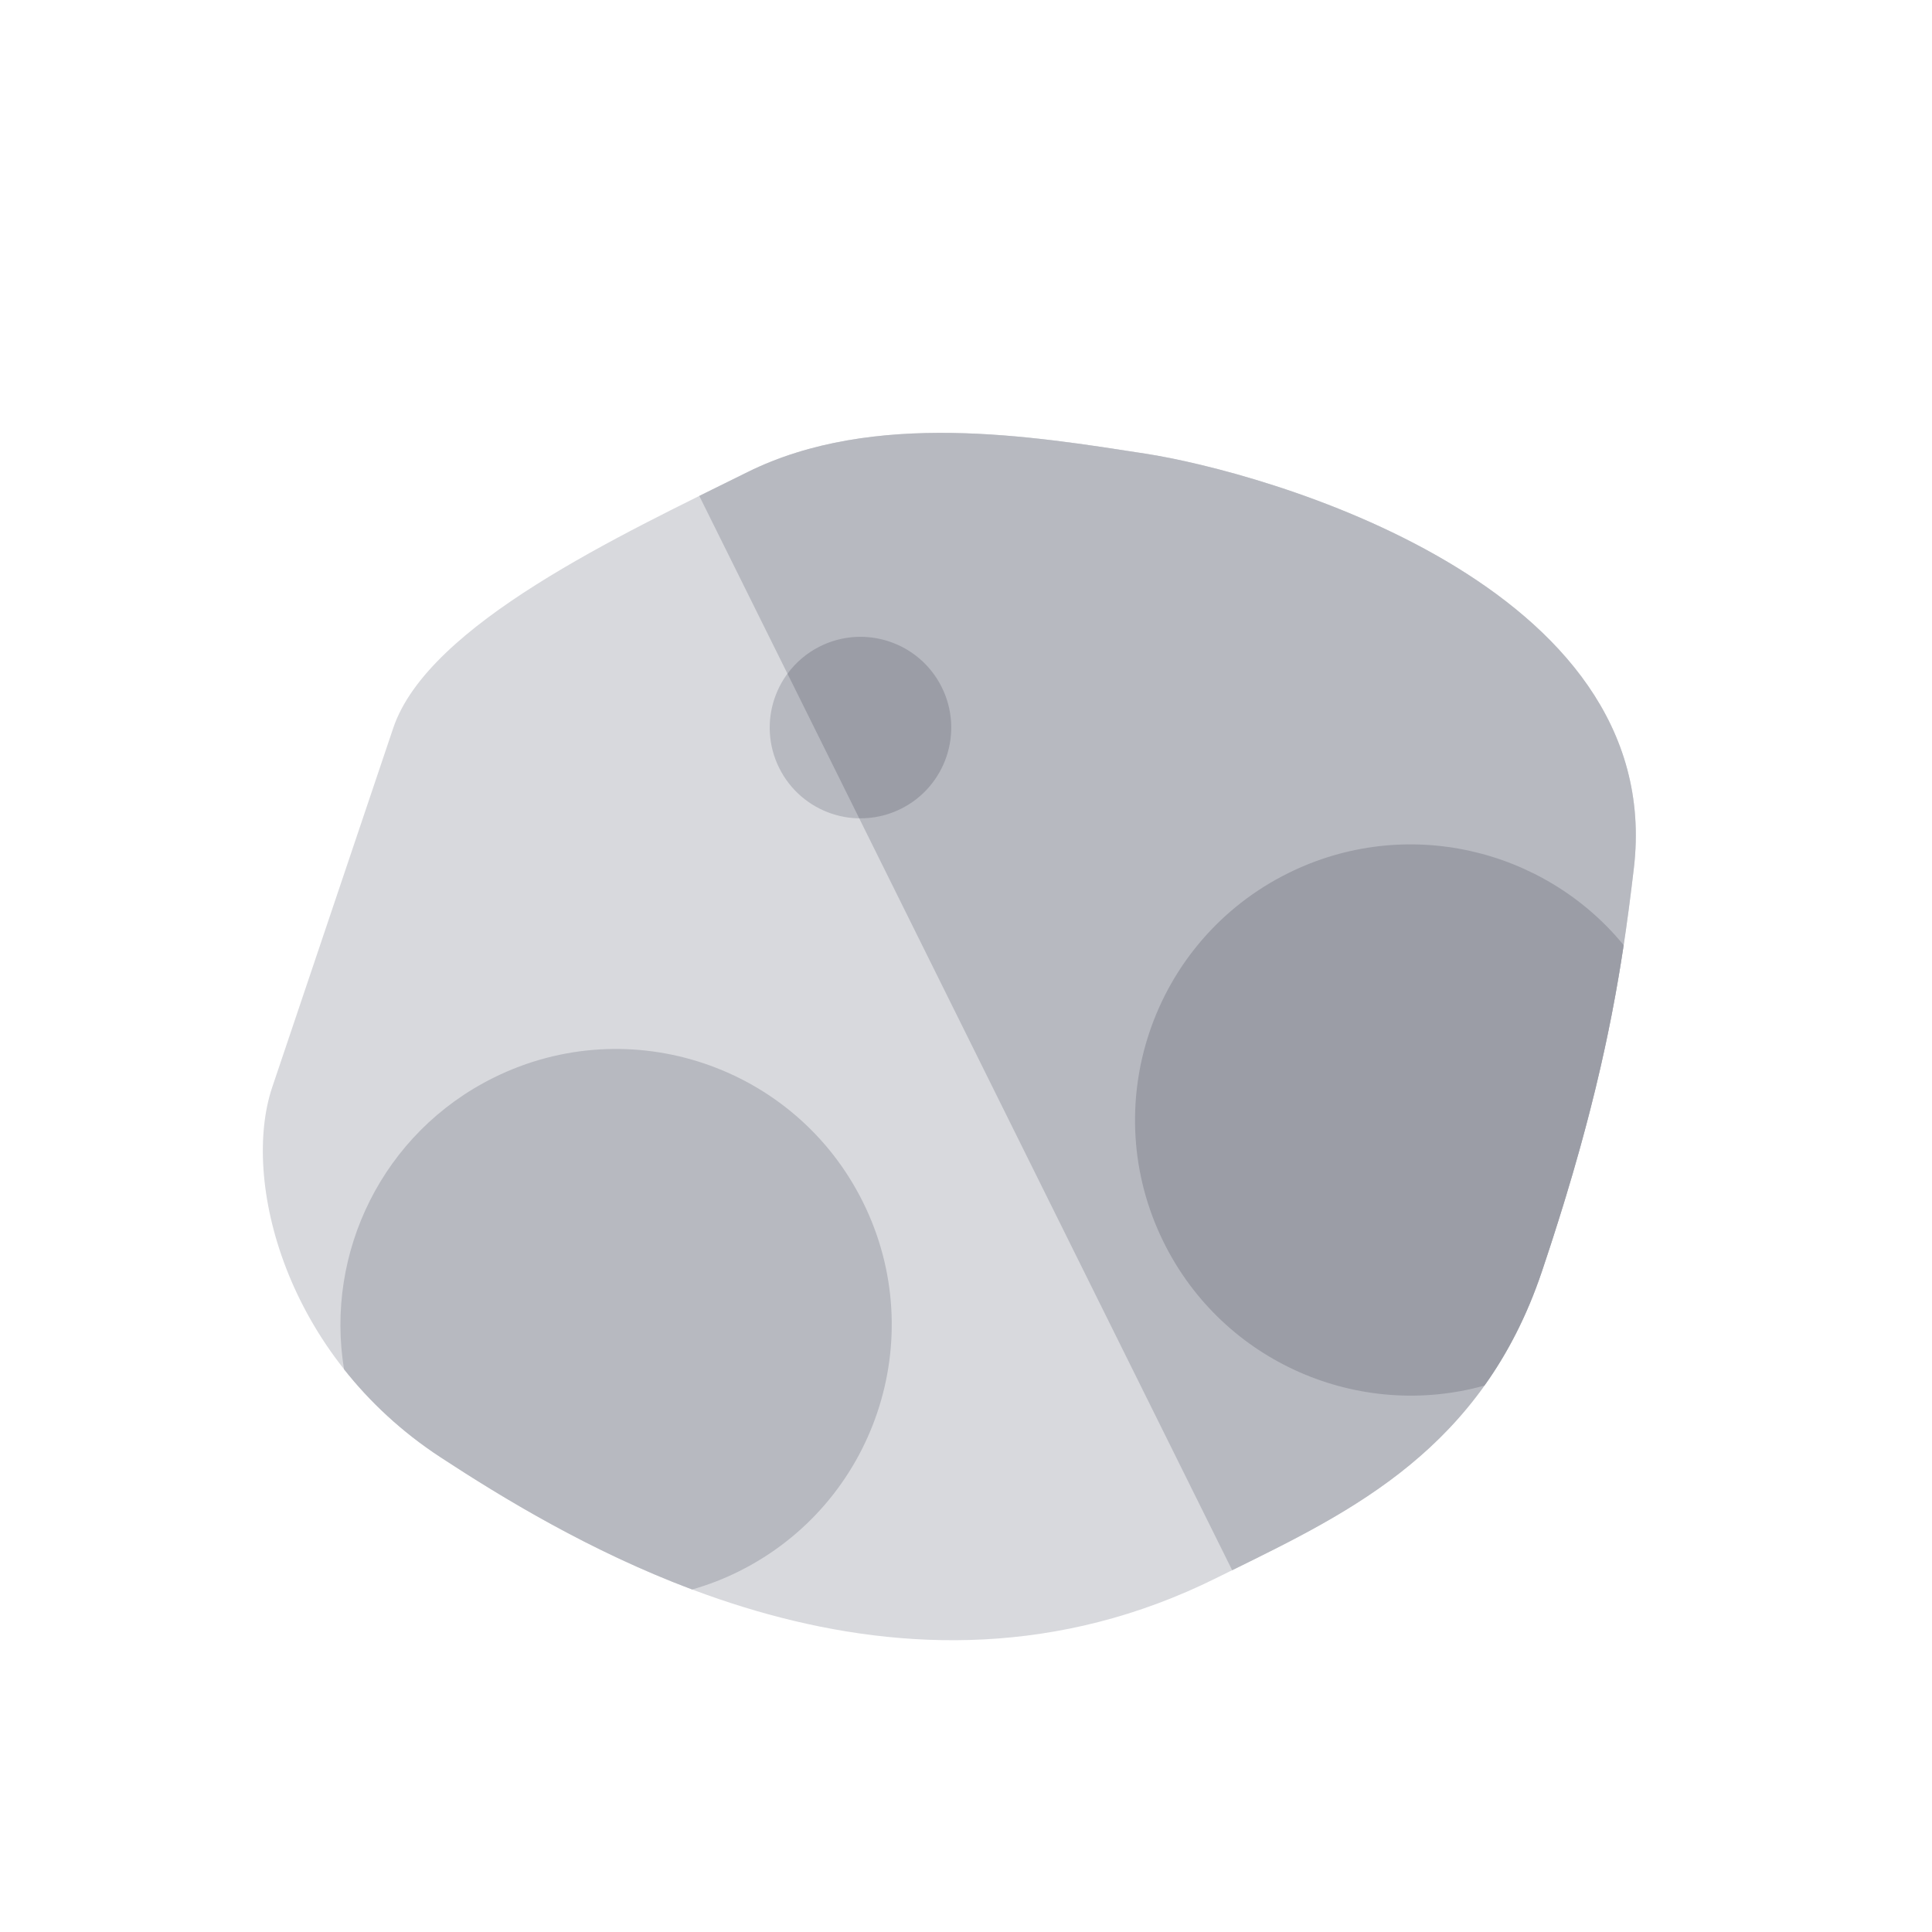 <svg width="103" height="103" viewBox="0 0 103 103" fill="none" xmlns="http://www.w3.org/2000/svg">
<g clip-path="url(#clip0_350_168)" filter="url(#filter0_d_350_168)">
<path d="M64.823 80.14C71.425 76.865 78.874 73.663 82.199 63.793C85.524 53.923 86.446 47.873 87.105 42.287C88.896 27.099 67.264 21.14 61.062 20.185C55.091 19.265 46.577 17.833 39.848 21.171C33.118 24.509 22.827 29.285 20.965 34.812C19.103 40.339 16.177 49.025 14.514 53.96C12.852 58.895 15.193 68.257 23.476 73.684C31.759 79.112 48.065 88.452 64.823 80.14Z" fill="#D8D9DD"/>
<path d="M61.061 20.185C55.091 19.265 46.577 17.834 39.847 21.172C39.037 21.574 38.174 21.997 37.281 22.439L65.69 79.713C72.066 76.574 79.019 73.234 82.199 63.794C85.524 53.924 86.446 47.874 87.105 42.288C88.896 27.1 67.263 21.141 61.061 20.185Z" fill="#B7B9C0"/>
<path d="M48.025 39.125C50.419 37.937 51.397 35.034 50.21 32.64C49.022 30.246 46.119 29.268 43.725 30.455C41.331 31.643 40.353 34.546 41.54 36.94C42.728 39.334 45.631 40.312 48.025 39.125Z" fill="#B7B9C0"/>
<path d="M26.315 53.456C20.389 56.395 17.322 62.796 18.342 69C19.701 70.72 21.402 72.326 23.476 73.684C26.813 75.871 31.454 78.693 36.901 80.74C37.738 80.499 38.566 80.184 39.373 79.783C46.643 76.177 49.614 67.36 46.008 60.09C42.401 52.82 33.585 49.85 26.315 53.456Z" fill="#B7B9C0"/>
<path d="M86.562 46.388C82.32 41.213 74.929 39.449 68.679 42.549C61.409 46.155 58.439 54.971 62.045 62.241C65.23 68.663 72.48 71.726 79.139 69.869C80.353 68.169 81.396 66.176 82.199 63.793C84.735 56.265 85.873 50.96 86.562 46.388Z" fill="#9B9DA6"/>
<path d="M43.725 30.455C43.012 30.809 42.425 31.317 41.983 31.917L45.807 39.626C46.552 39.638 47.311 39.477 48.025 39.123C50.419 37.936 51.396 35.033 50.209 32.64C49.022 30.246 46.119 29.268 43.725 30.455Z" fill="#9B9DA6"/>
</g>
<defs>
<filter id="filter0_d_350_168" x="-3.591" y="0" width="110.155" height="110.154" filterUnits="userSpaceOnUse" color-interpolation-filters="sRGB">
<feFlood flood-opacity="0" result="BackgroundImageFix"/>
<feColorMatrix in="SourceAlpha" type="matrix" values="0 0 0 0 0 0 0 0 0 0 0 0 0 0 0 0 0 0 127 0" result="hardAlpha"/>
<feOffset dy="4"/>
<feGaussianBlur stdDeviation="2"/>
<feComposite in2="hardAlpha" operator="out"/>
<feColorMatrix type="matrix" values="0 0 0 0 0 0 0 0 0 0 0 0 0 0 0 0 0 0 0.25 0"/>
<feBlend mode="normal" in2="BackgroundImageFix" result="effect1_dropShadow_350_168"/>
<feBlend mode="normal" in="SourceGraphic" in2="effect1_dropShadow_350_168" result="shape"/>
</filter>
<clipPath id="clip0_350_168">
<rect width="76.223" height="76.223" fill="white" transform="translate(0.409 33.87) rotate(-26.382)"/>
</clipPath>
</defs>
</svg>
